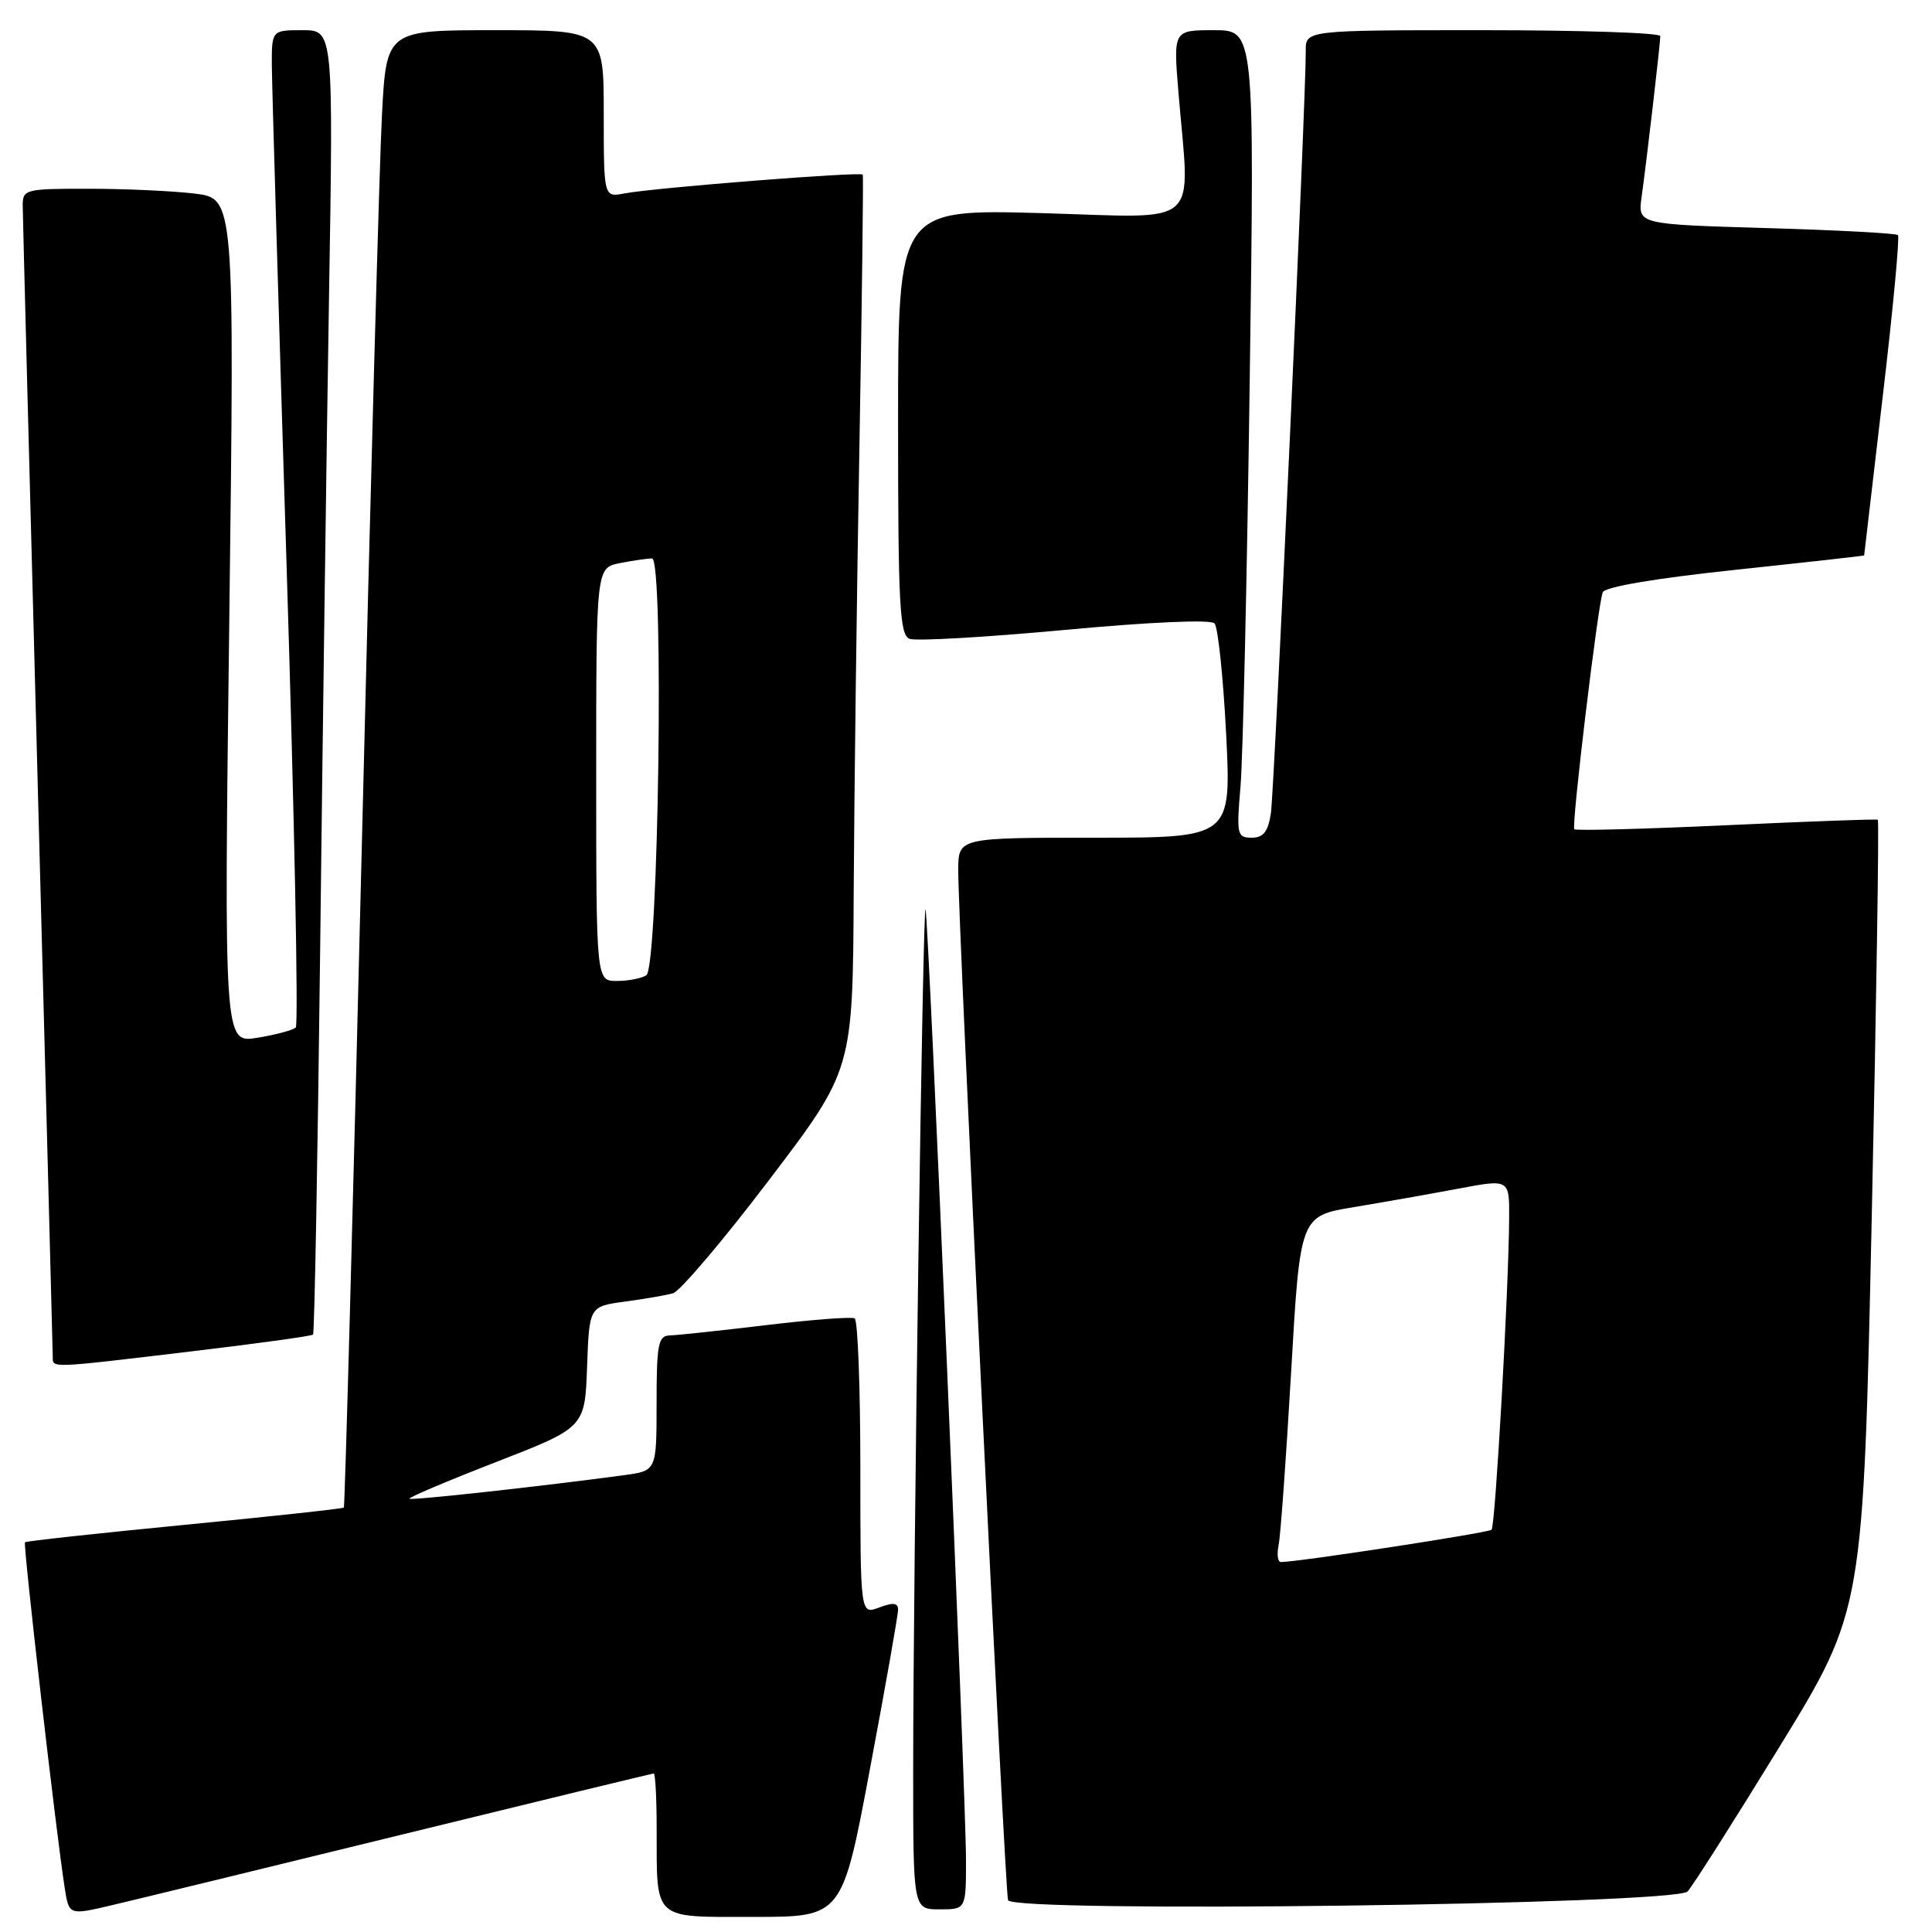 <?xml version="1.0" encoding="UTF-8" standalone="no"?>
<!DOCTYPE svg PUBLIC "-//W3C//DTD SVG 1.1//EN" "http://www.w3.org/Graphics/SVG/1.1/DTD/svg11.dtd" >
<svg xmlns="http://www.w3.org/2000/svg" xmlns:xlink="http://www.w3.org/1999/xlink" version="1.1" viewBox="0 0 256 256">
 <g >
 <path fill="currentColor"
d=" M 53.38 243.06 C 71.46 238.63 86.42 235.00 86.63 235.00 C 86.83 235.00 87.01 238.26 87.01 242.25 C 87.04 254.62 86.35 254.00 99.91 254.00 C 111.60 254.00 111.60 254.00 115.30 234.25 C 117.34 223.39 119.01 213.95 119.00 213.27 C 119.00 212.38 118.32 212.31 116.50 213.00 C 114.00 213.95 114.00 213.95 114.00 194.53 C 114.00 183.86 113.66 174.93 113.25 174.69 C 112.84 174.46 107.55 174.86 101.50 175.59 C 95.45 176.31 89.71 176.93 88.75 176.95 C 87.22 176.99 87.00 178.11 87.00 185.94 C 87.00 194.88 87.00 194.88 82.75 195.46 C 71.91 196.93 54.51 198.84 54.25 198.59 C 54.10 198.43 59.26 196.24 65.73 193.73 C 77.50 189.15 77.50 189.15 77.79 181.13 C 78.08 173.11 78.08 173.11 82.79 172.47 C 85.38 172.12 88.25 171.63 89.17 171.37 C 90.09 171.12 95.83 164.36 101.92 156.34 C 113.00 141.76 113.00 141.76 113.12 118.13 C 113.19 105.13 113.53 78.53 113.88 59.00 C 114.22 39.48 114.42 23.34 114.32 23.14 C 114.08 22.72 86.66 24.88 82.75 25.63 C 80.00 26.16 80.00 26.16 80.00 15.08 C 80.00 4.00 80.00 4.00 65.60 4.00 C 51.20 4.00 51.20 4.00 50.61 15.25 C 50.28 21.44 49.07 65.42 47.92 113.00 C 46.76 160.58 45.70 199.62 45.56 199.76 C 45.42 199.91 35.92 200.94 24.45 202.05 C 12.98 203.17 3.46 204.20 3.31 204.36 C 3.04 204.62 7.42 242.75 8.57 250.14 C 9.14 253.79 9.14 253.79 14.82 252.45 C 17.94 251.72 35.29 247.49 53.38 243.06 Z  M 128.00 246.46 C 128.00 238.17 123.05 121.85 122.64 120.50 C 122.28 119.31 121.00 208.31 121.00 234.66 C 121.00 253.00 121.00 253.00 124.50 253.00 C 128.00 253.00 128.00 253.00 128.00 246.46 Z  M 223.61 250.63 C 224.22 250.01 229.71 241.37 235.81 231.43 C 246.89 213.36 246.89 213.36 248.02 161.08 C 248.64 132.33 249.00 108.72 248.82 108.62 C 248.64 108.51 239.60 108.84 228.72 109.35 C 217.84 109.85 208.78 110.09 208.60 109.88 C 208.21 109.43 211.72 80.17 212.37 78.48 C 212.64 77.77 219.41 76.62 229.91 75.51 C 239.31 74.51 247.00 73.65 247.01 73.60 C 247.01 73.54 248.12 64.07 249.47 52.55 C 250.83 41.03 251.73 31.40 251.49 31.15 C 251.24 30.91 243.39 30.49 234.03 30.22 C 217.02 29.72 217.02 29.72 217.52 26.11 C 218.20 21.22 220.00 5.74 220.00 4.78 C 220.00 4.35 209.43 4.00 196.50 4.00 C 173.00 4.00 173.00 4.00 173.02 6.75 C 173.07 12.63 168.86 104.68 168.40 107.75 C 168.03 110.20 167.41 111.00 165.85 111.00 C 163.92 111.00 163.83 110.58 164.37 104.25 C 164.69 100.54 165.24 76.46 165.59 50.75 C 166.24 4.00 166.24 4.00 160.85 4.00 C 155.47 4.00 155.47 4.00 156.15 12.25 C 157.67 30.51 159.56 28.85 138.00 28.24 C 119.00 27.71 119.00 27.71 119.00 55.88 C 119.00 80.27 119.21 84.14 120.53 84.65 C 121.37 84.97 130.62 84.44 141.08 83.47 C 152.35 82.42 160.44 82.06 160.93 82.60 C 161.39 83.09 162.08 89.69 162.47 97.25 C 163.16 111.00 163.16 111.00 145.08 111.00 C 127.00 111.00 127.00 111.00 126.97 115.25 C 126.93 121.89 133.14 250.34 133.57 251.78 C 134.09 253.50 221.89 252.38 223.61 250.63 Z  M 25.32 179.07 C 34.03 178.04 41.30 177.03 41.48 176.84 C 41.67 176.65 42.09 153.78 42.42 126.00 C 42.74 98.22 43.27 59.41 43.59 39.75 C 44.18 4.00 44.18 4.00 40.09 4.00 C 36.00 4.00 36.00 4.00 36.02 8.75 C 36.04 11.36 36.91 40.95 37.96 74.50 C 39.01 108.05 39.56 135.79 39.19 136.15 C 38.81 136.50 36.52 137.12 34.09 137.51 C 29.68 138.23 29.68 138.23 30.38 82.26 C 31.08 26.29 31.08 26.29 25.79 25.65 C 22.88 25.30 16.56 25.01 11.75 25.01 C 3.34 25.00 3.00 25.09 3.01 27.25 C 3.02 28.49 3.91 63.02 5.00 104.00 C 6.09 144.98 6.98 179.06 6.99 179.75 C 7.00 181.31 6.35 181.33 25.32 179.07 Z  M 79.00 102.62 C 79.00 75.25 79.00 75.25 82.12 74.62 C 83.84 74.28 85.77 74.00 86.40 74.00 C 88.01 74.00 87.26 128.18 85.64 129.23 C 85.01 129.64 83.26 129.98 81.75 129.98 C 79.00 130.00 79.00 130.00 79.00 102.62 Z  M 169.42 204.75 C 169.68 203.51 170.42 193.19 171.08 181.82 C 172.27 161.13 172.27 161.13 179.39 159.95 C 183.30 159.30 189.54 158.20 193.25 157.50 C 200.00 156.23 200.00 156.23 199.97 161.37 C 199.92 170.74 198.14 202.19 197.64 202.70 C 197.23 203.10 172.33 206.93 169.73 206.98 C 169.31 206.99 169.17 205.99 169.42 204.75 Z "/>
</g>
</svg>